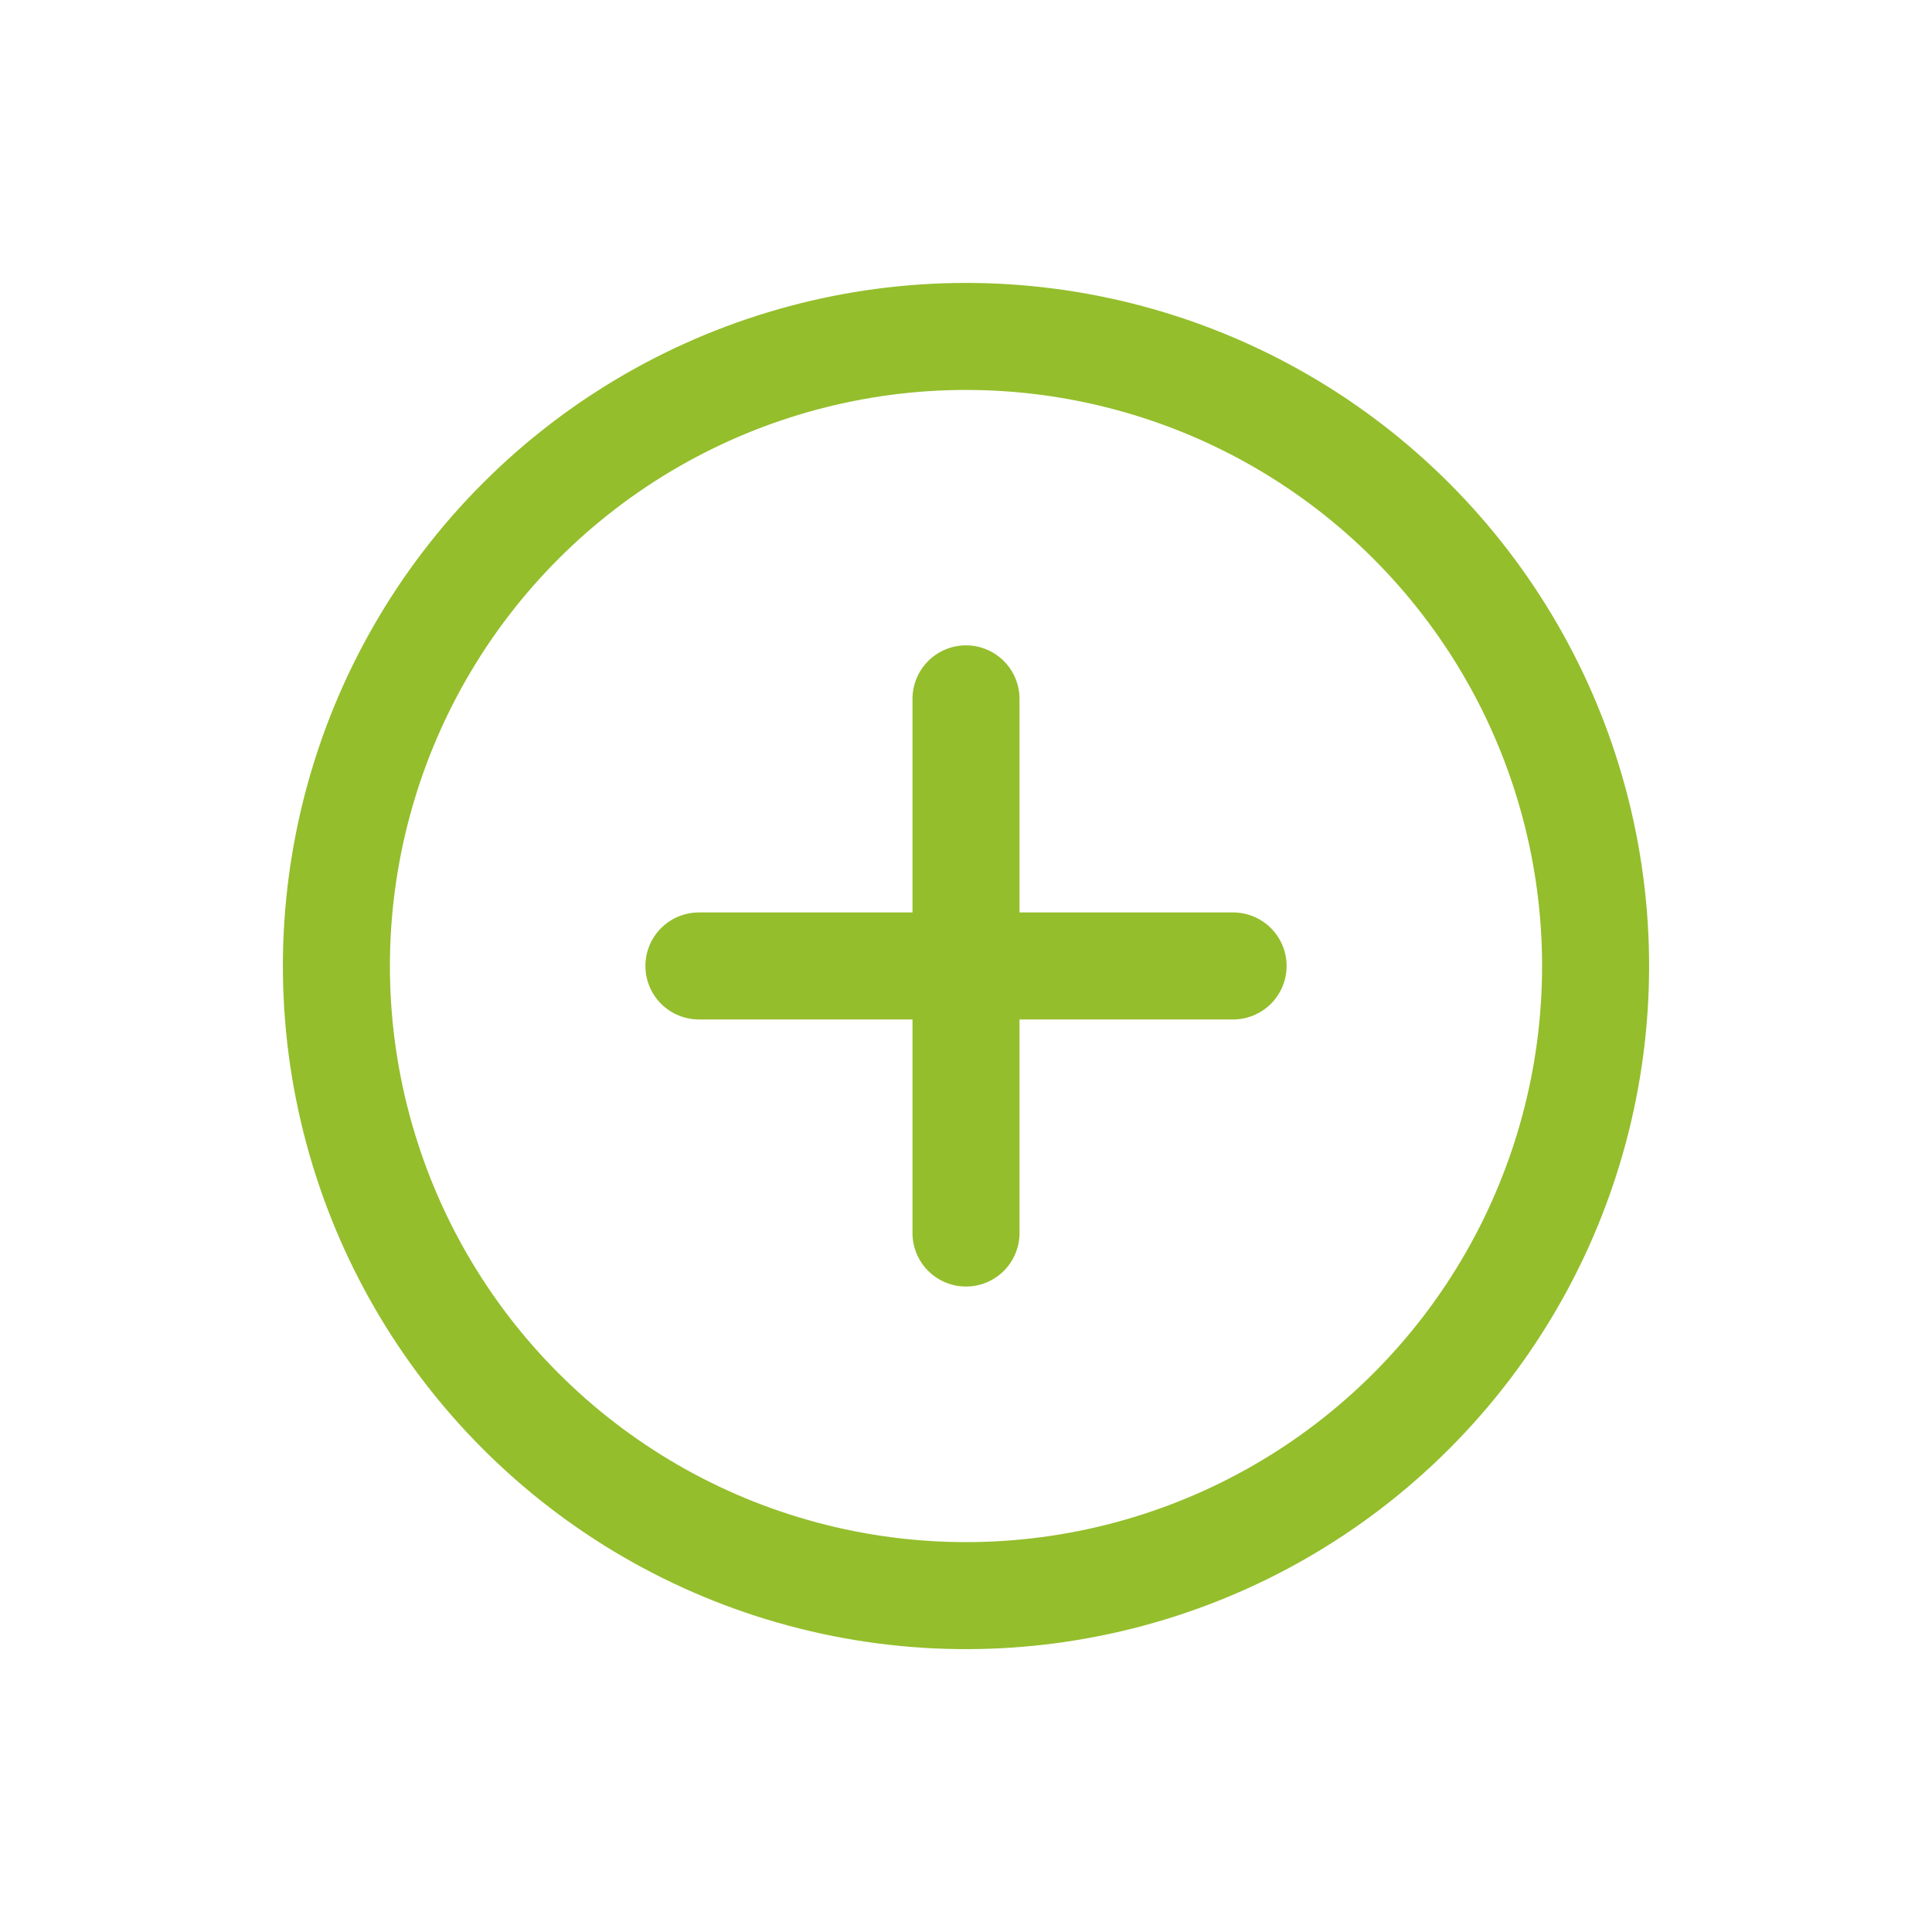 <svg xmlns="http://www.w3.org/2000/svg" width="30.69" height="30.69" viewBox="0 0 30.69 30.69">
  <g id="Icon" transform="translate(15.345 1.202) rotate(45)">
    <rect id="Area" width="20.001" height="20.001" fill="#fff" opacity="0"/>
    <g id="Icon-2" data-name="Icon">
      <circle id="e957fa1f-b5a3-4b11-a255-4dec1915dfd9" cx="10.001" cy="10.001" r="10.001" fill="none" stroke="#94be2c" stroke-linecap="round" stroke-linejoin="round" stroke-width="1.7"/>
      <line id="_47dcaef3-f3e7-4a6f-90bb-caca3f58408a" data-name="47dcaef3-f3e7-4a6f-90bb-caca3f58408a" x1="6" y2="6" transform="translate(7 7)" fill="none" stroke="#94be2c" stroke-linecap="round" stroke-linejoin="round" stroke-width="1.7"/>
      <line id="_345e1e95-3fdb-47eb-bc37-963bceb6b5ab" data-name="345e1e95-3fdb-47eb-bc37-963bceb6b5ab" x2="6" y2="6" transform="translate(7 7)" fill="none" stroke="#94be2c" stroke-linecap="round" stroke-linejoin="round" stroke-width="1.7"/>
    </g>
  </g>
</svg>
